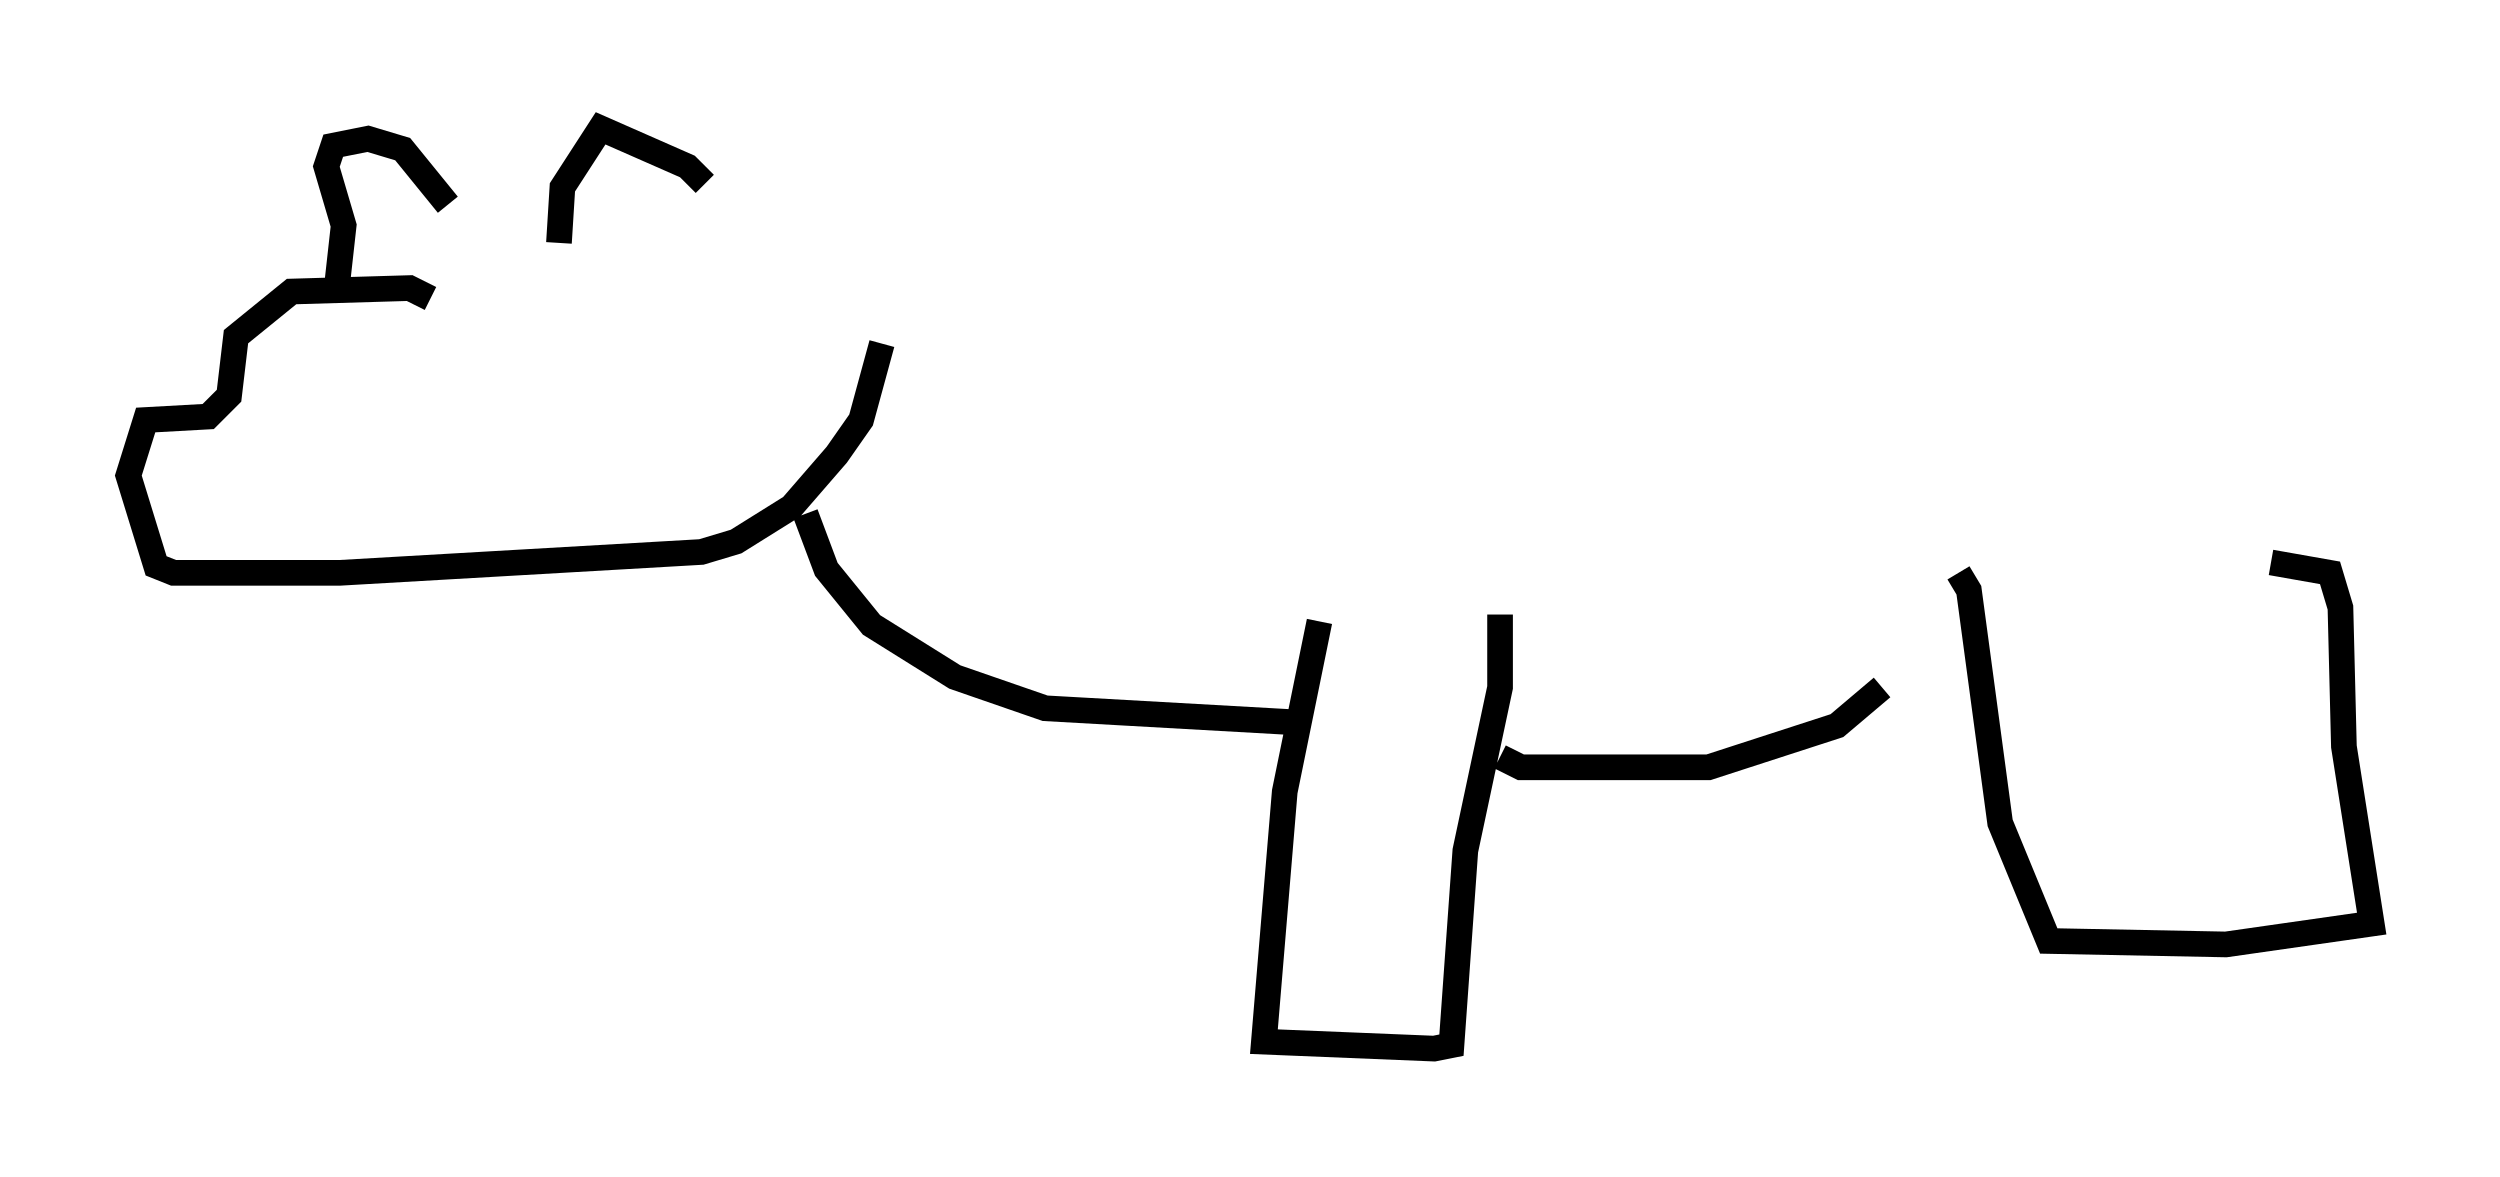 <?xml version="1.0" encoding="utf-8" ?>
<svg baseProfile="full" height="45.859" version="1.1" width="97.414" xmlns="http://www.w3.org/2000/svg" xmlns:ev="http://www.w3.org/2001/xml-events" xmlns:xlink="http://www.w3.org/1999/xlink"><defs /><rect fill="white" height="45.859" width="97.414" x="0" y="0" /><path d="M28.41, 10.007 m-0.947, -2.842 l-0.677, -0.677 -3.383, -1.488 l-1.488, 2.3 -0.135, 2.165 m-4.33, -1.488 l-1.759, -2.165 -1.353, -0.406 l-1.353, 0.271 -0.271, 0.812 l0.677, 2.3 -0.271, 2.436 m3.654, 0.406 l-0.812, -0.406 -4.601, 0.135 l-2.165, 1.759 -0.271, 2.3 l-0.812, 0.812 -2.436, 0.135 l-0.677, 2.165 1.083, 3.518 l0.677, 0.271 6.495, 0.0 l14.073, -0.812 1.353, -0.406 l2.165, -1.353 1.759, -2.03 l0.947, -1.353 0.812, -2.977 m-2.977, 6.631 l0.812, 2.165 1.759, 2.165 l3.248, 2.03 3.518, 1.218 l9.607, 0.541 m1.083, -3.924 l-1.353, 6.631 -0.812, 9.743 l6.631, 0.271 0.677, -0.135 l0.541, -7.578 1.353, -6.36 l0.0, -2.842 m0.0, 5.548 l0.812, 0.406 7.307, 0.0 l5.007, -1.624 1.759, -1.488 m2.977, -4.465 l0.406, 0.677 1.218, 9.066 l1.894, 4.601 6.901, 0.135 l5.683, -0.812 -1.083, -6.901 l-0.135, -5.413 -0.406, -1.353 l-2.3, -0.406 " fill="none" stroke="black" stroke-width="1" /></svg>